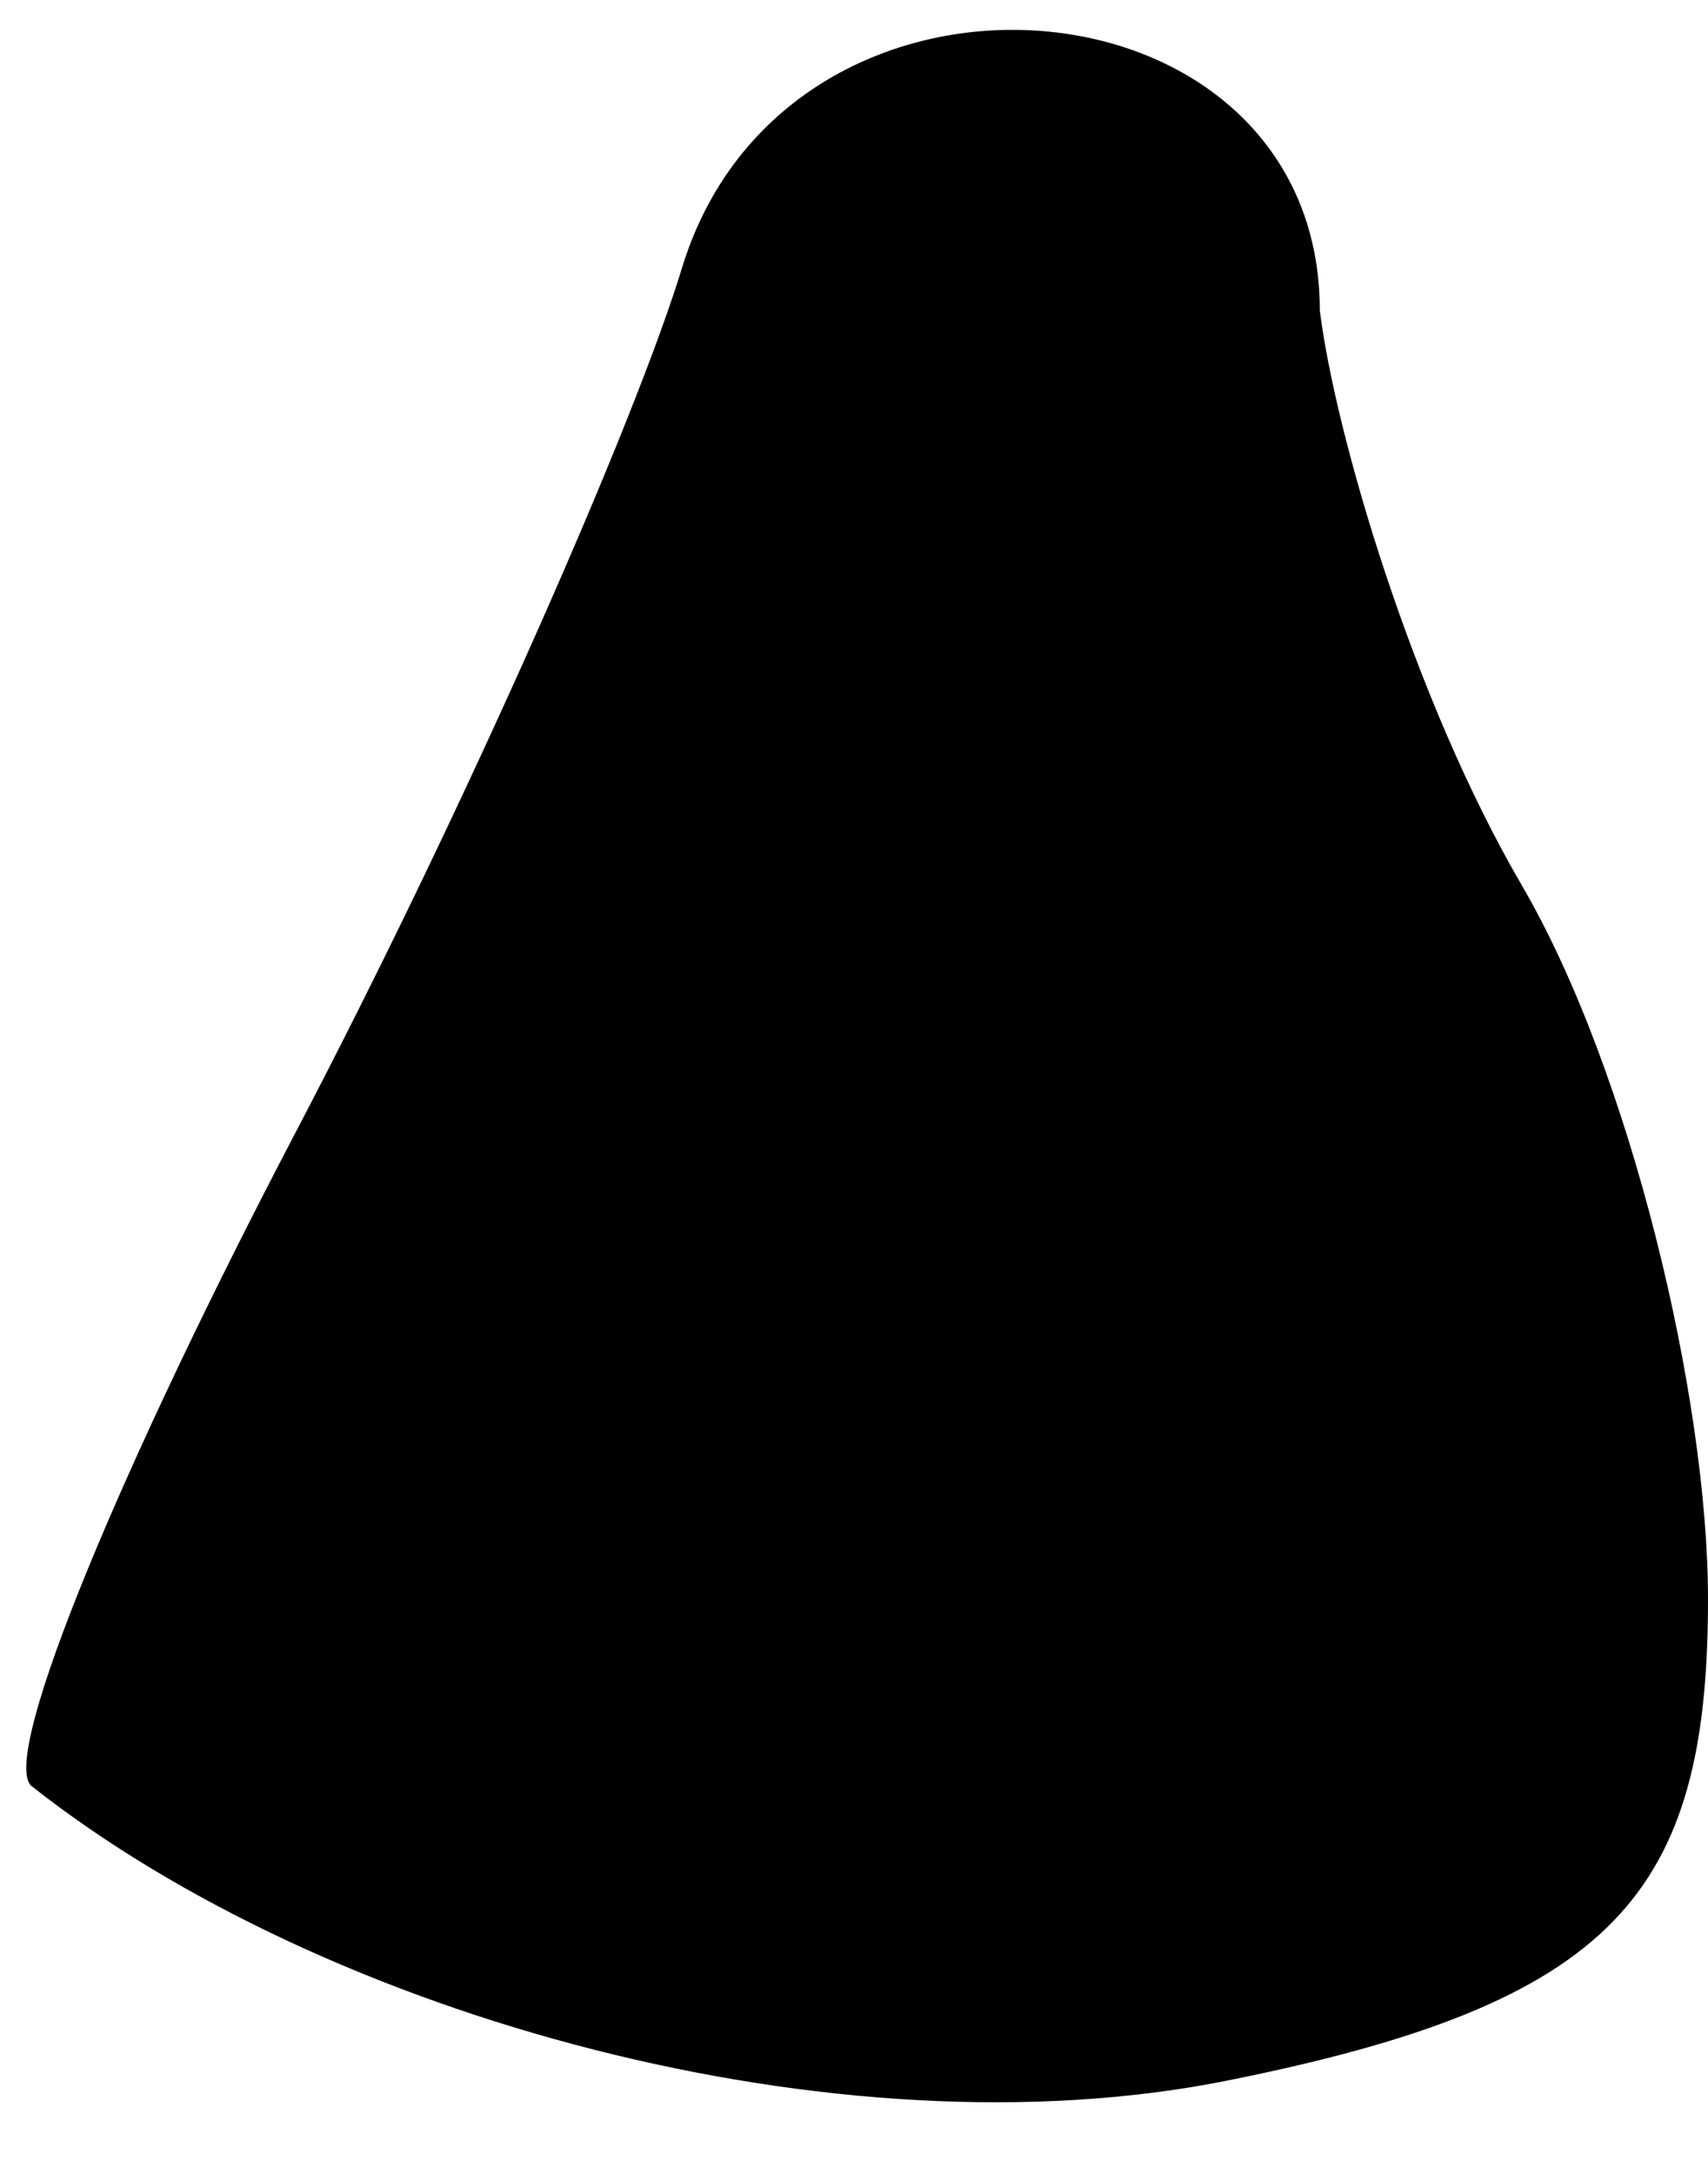 <?xml version="1.0" standalone="no"?>
<!DOCTYPE svg PUBLIC "-//W3C//DTD SVG 20010904//EN"
 "http://www.w3.org/TR/2001/REC-SVG-20010904/DTD/svg10.dtd">
<svg version="1.0" xmlns="http://www.w3.org/2000/svg"
 width="11pt" height="14pt" viewBox="0 0 11 14"
 preserveAspectRatio="xMidYMid meet">
<g transform="translate(0,14) scale(0.1,-0.1)"
fill="#000000" stroke="none">
<path fill="#000000" stroke="none" d="M44 123 c-3 -10 -14 -35 -25 -56 -11
-21 -19 -40 -17 -42 19 -15 52 -24 77 -19 25 5 31 12 31 31 0 13 -5 34 -12 46
-7 12 -12 29 -13 37 0 22 -34 25 -41 3z"/>
</g>
</svg>
